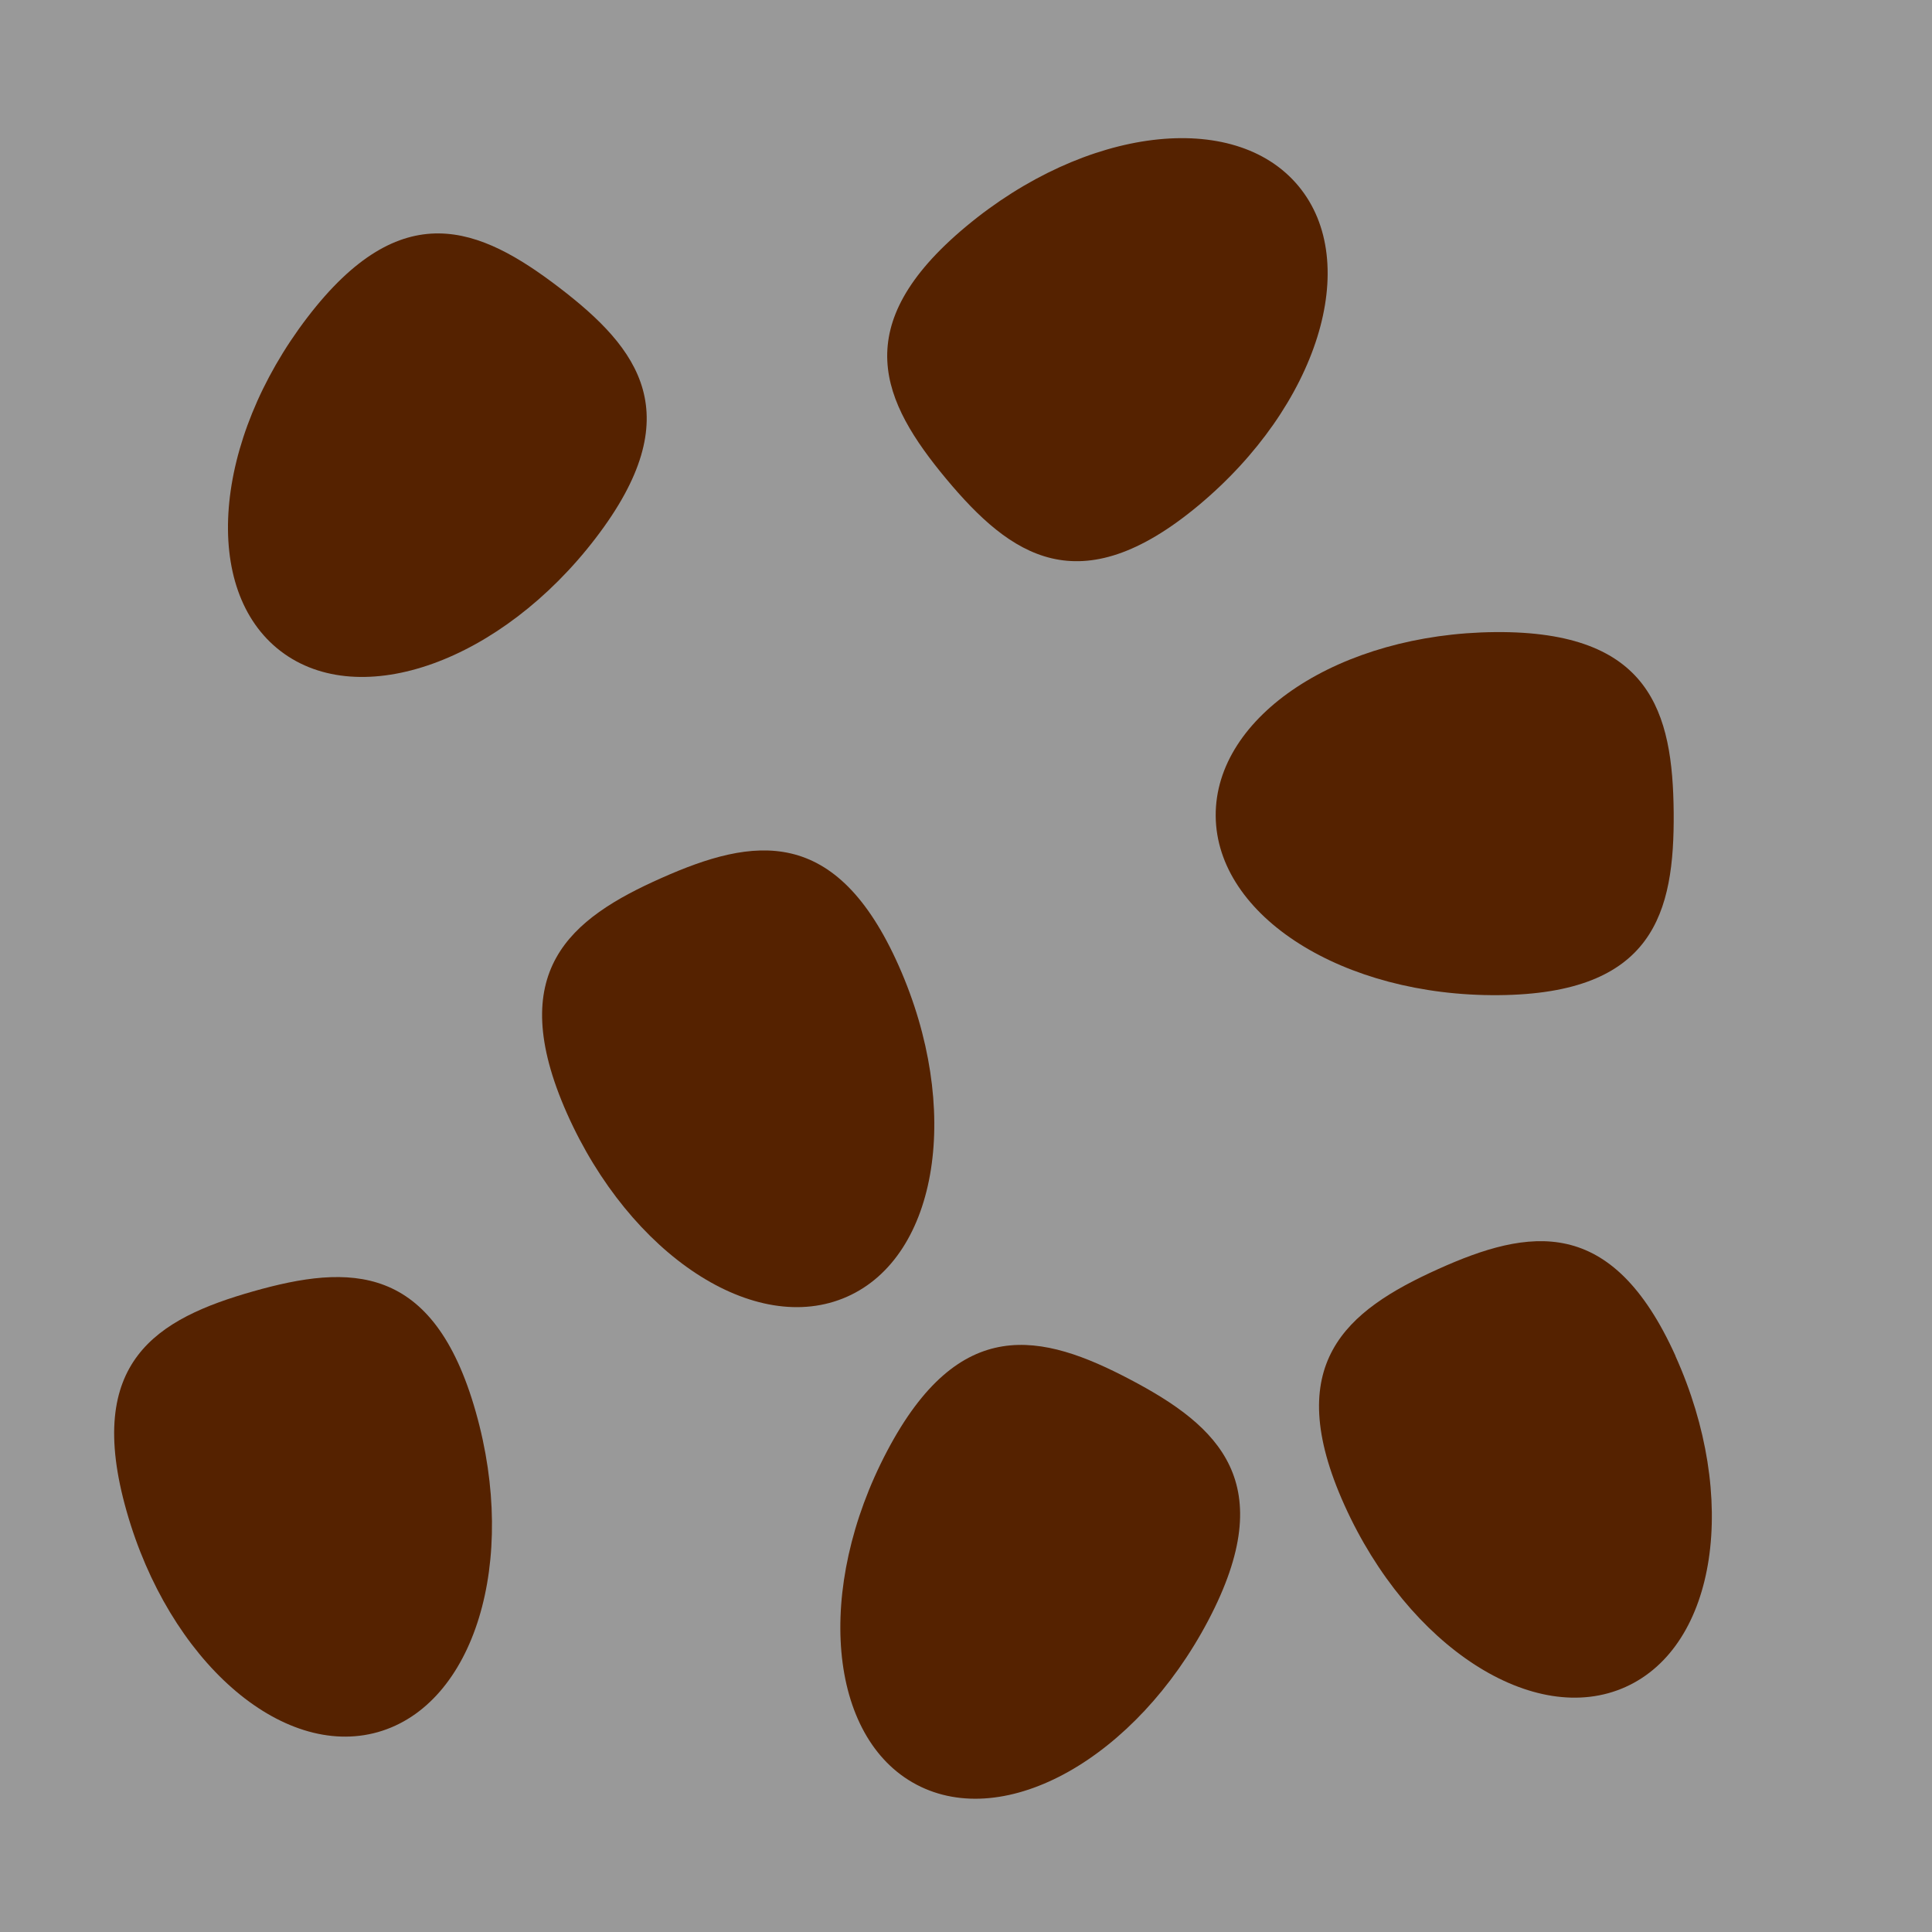 <?xml version="1.0" encoding="UTF-8" standalone="no"?>
<svg
   xmlns:dc="http://purl.org/dc/elements/1.1/"
   xmlns:cc="http://creativecommons.org/ns#"
   xmlns:rdf="http://www.w3.org/1999/02/22-rdf-syntax-ns#"
   xmlns:svg="http://www.w3.org/2000/svg"
   xmlns="http://www.w3.org/2000/svg"
   xmlns:sodipodi="http://sodipodi.sourceforge.net/DTD/sodipodi-0.dtd"
   xmlns:inkscape="http://www.inkscape.org/namespaces/inkscape"
   width="64"
   height="64"
   viewBox="0 0 16.933 16.933"
   version="1.1"
   id="svg8"
   sodipodi:docname="hazelnut.svg"
   inkscape:version="1.0.2 (e86c870879, 2021-01-15)"
   inkscape:export-filename="/home/krock/Dev/love2D/love2d-jam-2021/assets/ingredients/hazelnut.png"
   inkscape:export-xdpi="96"
   inkscape:export-ydpi="96">
  <defs
     id="defs2" />
  <sodipodi:namedview
     id="base"
     pagecolor="#ffffff"
     bordercolor="#666666"
     borderopacity="1.0"
     inkscape:pageopacity="0"
     inkscape:pageshadow="2"
     inkscape:zoom="11.2"
     inkscape:cx="52.831171"
     inkscape:cy="37.177552"
     inkscape:document-units="px"
     inkscape:current-layer="layer1"
     inkscape:document-rotation="0"
     showgrid="false"
     units="px"
     inkscape:showpageshadow="false"
     inkscape:window-width="2507"
     inkscape:window-height="1412"
     inkscape:window-x="1133"
     inkscape:window-y="366"
     inkscape:window-maximized="1"
     showguides="true"
     inkscape:guide-bbox="true"
     guidetolerance="20">
    <sodipodi:guide
       position="8.467,16.933"
       orientation="-1,0"
       id="guide1970"
       inkscape:label=""
       inkscape:locked="false"
       inkscape:color="rgb(0,0,255)" />
    <sodipodi:guide
       position="0,8.467"
       orientation="0,1"
       id="guide1972"
       inkscape:label=""
       inkscape:locked="false"
       inkscape:color="rgb(0,0,255)" />
  </sodipodi:namedview>
  <g
     inkscape:label="Calque 1"
     inkscape:groupmode="layer"
     id="layer1">
    <rect
       style="fill:#999999;stroke:none;stroke-width:0.529;stroke-linejoin:bevel;stroke-miterlimit:4;stroke-dasharray:none;stroke-opacity:1"
       id="rect2194"
       width="16.933"
       height="16.933"
       x="0"
       y="0" />
    <path
       id="path5677"
       style="fill:#552200;fill-opacity:1;stroke:none;stroke-width:0.265;stroke-linecap:round;stroke-linejoin:bevel;stroke-miterlimit:4;stroke-dasharray:none;stroke-opacity:1;paint-order:normal"
       d="M 5.221,4.716 C 4.394,5.797 3.158,6.241 2.46,5.707 1.762,5.173 1.867,3.863 2.694,2.782 3.521,1.701 4.204,1.987 4.902,2.521 5.6,3.055 6.049,3.635 5.221,4.716 Z"
       sodipodi:nodetypes="sssss" />
    <path
       id="path5677-0"
       style="fill:#552200;fill-opacity:1;stroke:none;stroke-width:0.265;stroke-linecap:round;stroke-linejoin:bevel;stroke-miterlimit:4;stroke-dasharray:none;stroke-opacity:1;paint-order:normal"
       d="m 13.133,8.722 c -1.361,0.011 -2.471,-0.692 -2.478,-1.57 -0.007,-0.879 1.09,-1.6 2.451,-1.612 1.361,-0.011 1.555,0.702 1.563,1.581 0.007,0.879 -0.174,1.59 -1.536,1.601 z"
       sodipodi:nodetypes="sssss" />
    <path
       id="path5677-6"
       style="fill:#552200;fill-opacity:1;stroke:none;stroke-width:0.265;stroke-linecap:round;stroke-linejoin:bevel;stroke-miterlimit:4;stroke-dasharray:none;stroke-opacity:1;paint-order:normal"
       d="M 7.878,8.467 C 8.43,9.711 8.227,11.009 7.424,11.365 6.62,11.722 5.522,11.002 4.969,9.758 4.417,8.513 4.995,8.051 5.798,7.695 6.601,7.338 7.326,7.222 7.878,8.467 Z"
       sodipodi:nodetypes="sssss" />
    <path
       id="path5677-8"
       style="fill:#552200;fill-opacity:1;stroke:none;stroke-width:0.265;stroke-linecap:round;stroke-linejoin:bevel;stroke-miterlimit:4;stroke-dasharray:none;stroke-opacity:1;paint-order:normal"
       d="M 4.17,12.375 C 4.542,13.685 4.158,14.941 3.312,15.181 2.467,15.42 1.48,14.553 1.109,13.243 0.737,11.934 1.374,11.558 2.219,11.318 3.065,11.078 3.799,11.065 4.17,12.375 Z"
       sodipodi:nodetypes="sssss" />
    <path
       id="path5677-7"
       style="fill:#552200;fill-opacity:1;stroke:none;stroke-width:0.265;stroke-linecap:round;stroke-linejoin:bevel;stroke-miterlimit:4;stroke-dasharray:none;stroke-opacity:1;paint-order:normal"
       d="m 14.684,11.884 c 0.56,1.241 0.365,2.54 -0.436,2.901 -0.801,0.362 -1.904,-0.351 -2.464,-1.592 -0.56,-1.241 0.015,-1.706 0.816,-2.068 0.801,-0.362 1.525,-0.482 2.085,0.759 z"
       sodipodi:nodetypes="sssss" />
    <path
       id="path5677-4"
       style="fill:#552200;fill-opacity:1;stroke:none;stroke-width:0.265;stroke-linecap:round;stroke-linejoin:bevel;stroke-miterlimit:4;stroke-dasharray:none;stroke-opacity:1;paint-order:normal"
       d="M 8.467,1.985 C 9.513,1.113 10.816,0.954 11.379,1.629 11.942,2.304 11.55,3.558 10.504,4.43 9.458,5.301 8.856,4.872 8.293,4.197 7.731,3.521 7.421,2.856 8.467,1.985 Z"
       sodipodi:nodetypes="sssss" />
    <path
       id="path5677-9"
       style="fill:#552200;fill-opacity:1;stroke:none;stroke-width:0.265;stroke-linecap:round;stroke-linejoin:bevel;stroke-miterlimit:4;stroke-dasharray:none;stroke-opacity:1;paint-order:normal"
       d="M 10.59,14.202 C 9.956,15.407 8.812,16.051 8.034,15.642 7.256,15.233 7.14,13.924 7.774,12.72 8.408,11.515 9.129,11.682 9.906,12.091 c 0.778,0.409 1.318,0.906 0.684,2.111 z"
       sodipodi:nodetypes="sssss" />
  </g>
</svg>

